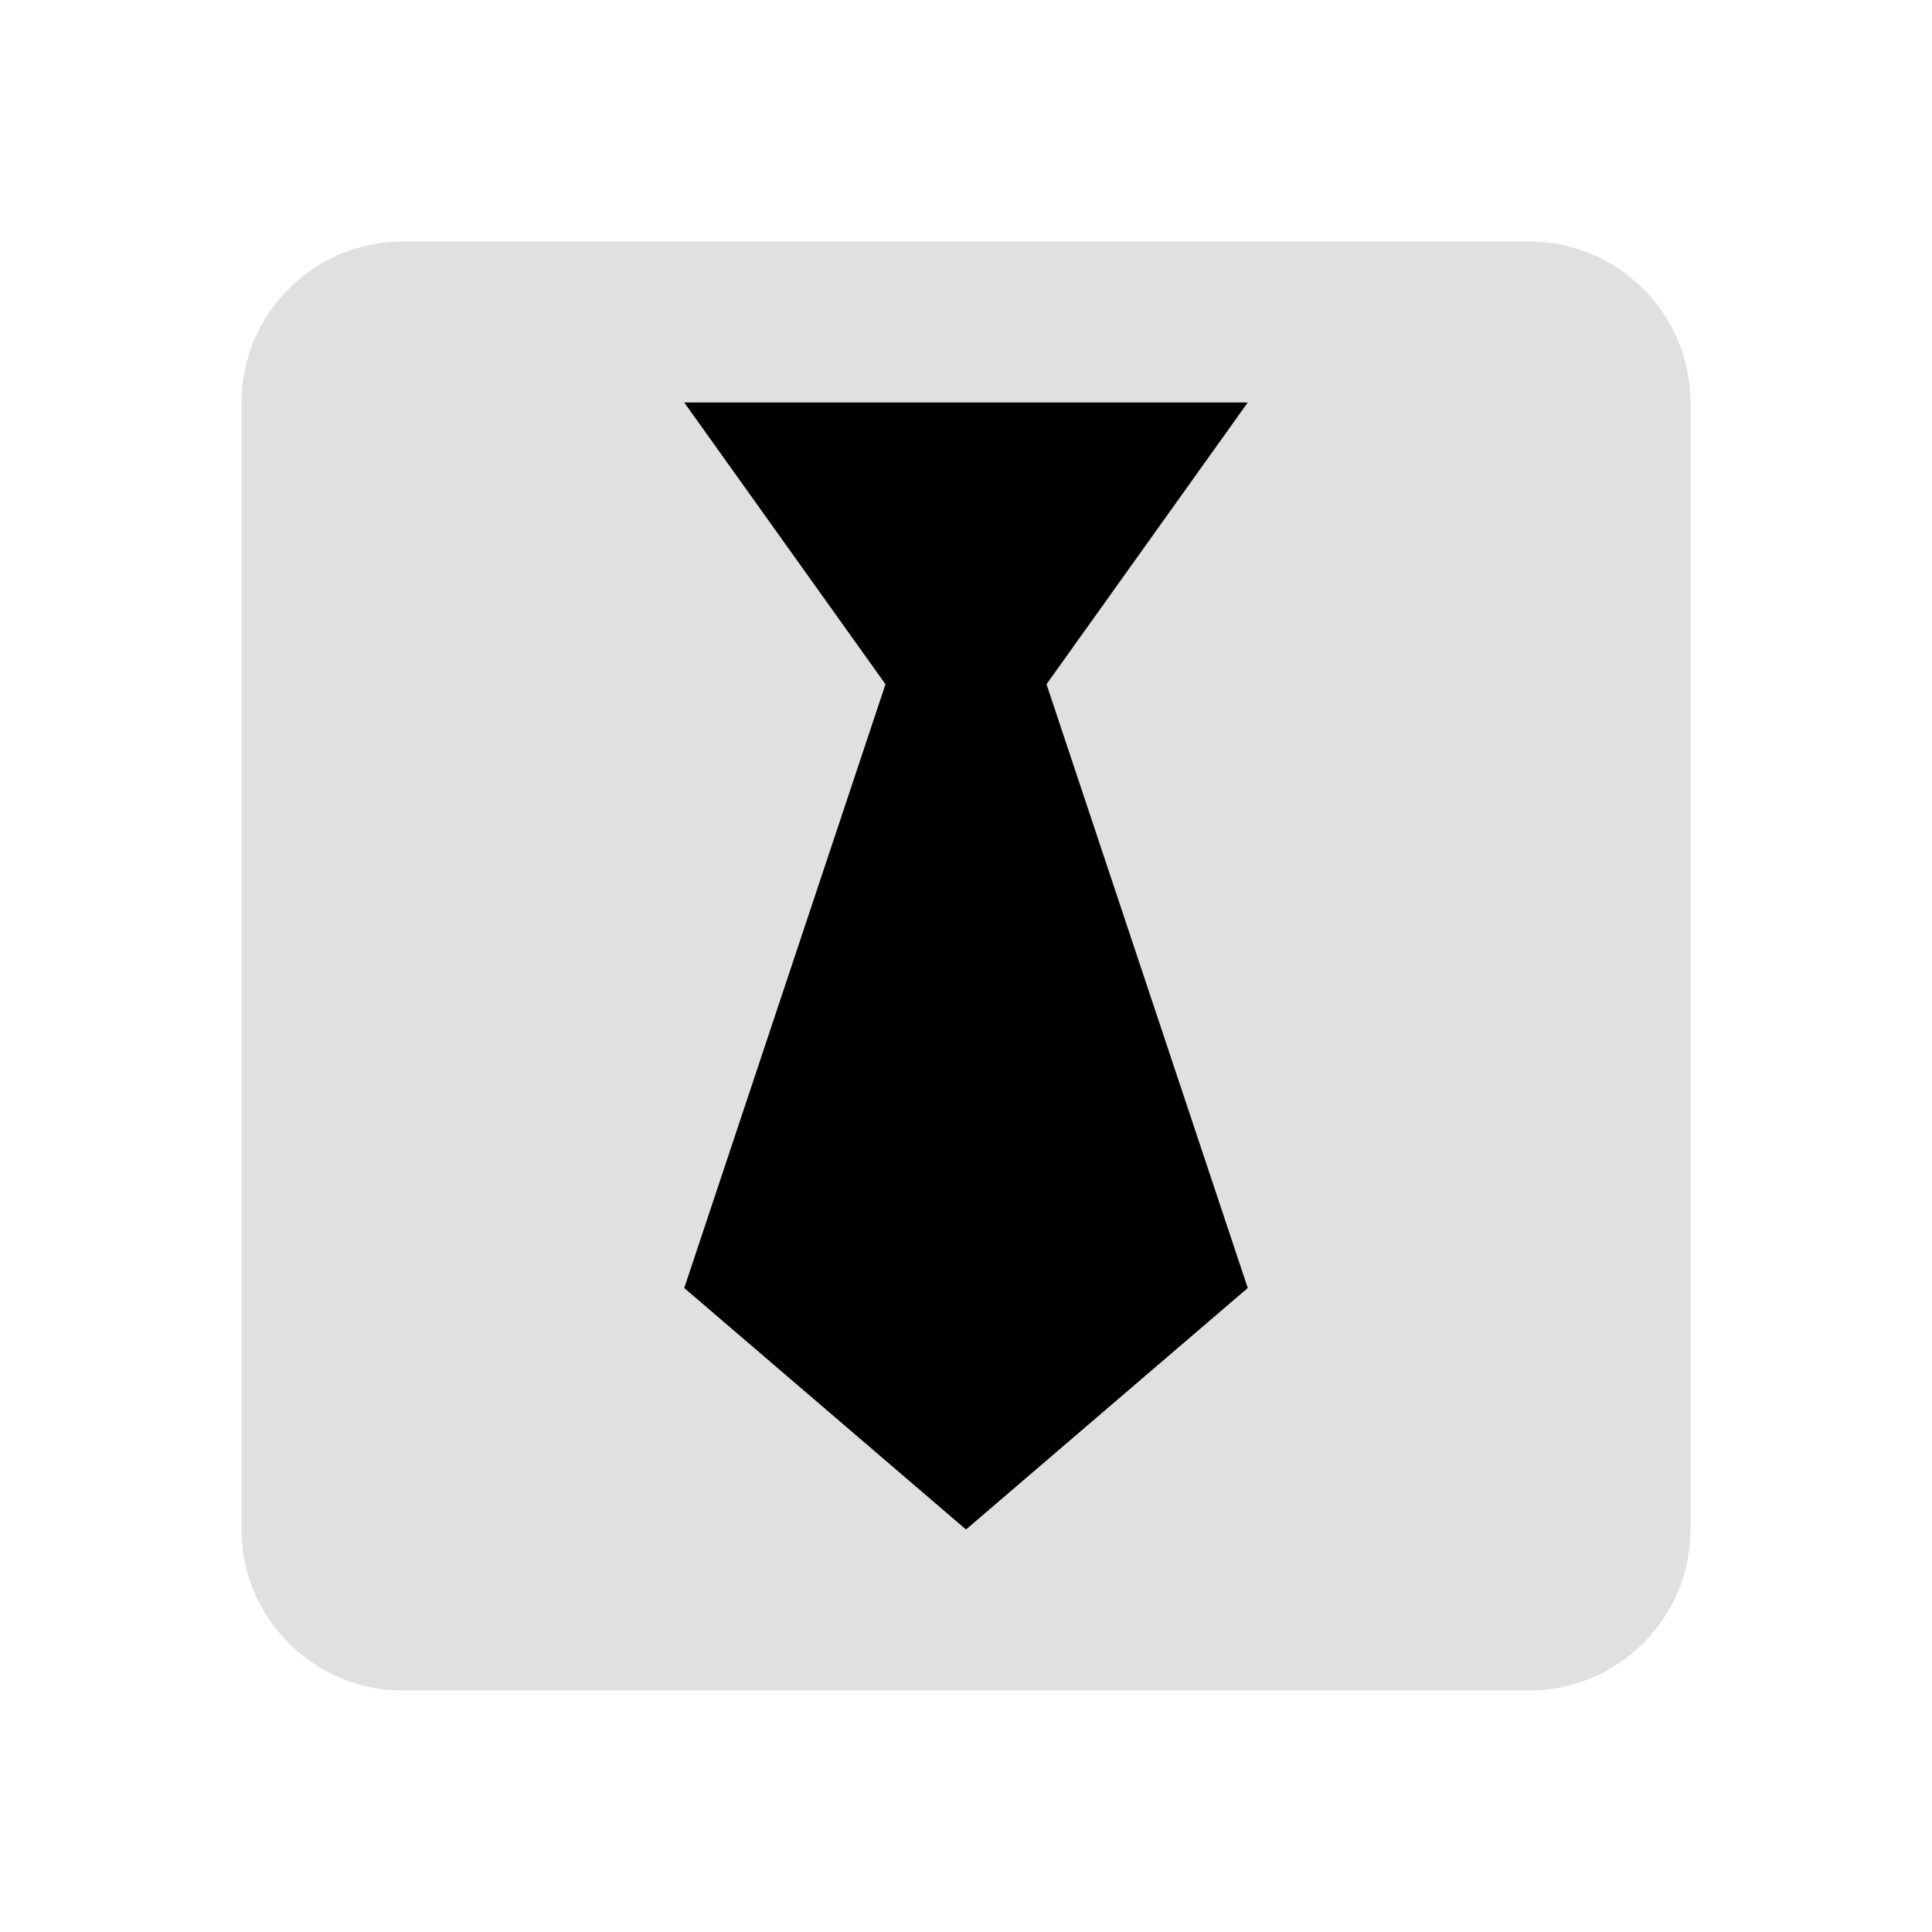 <svg xmlns="http://www.w3.org/2000/svg" viewBox="0 0 48 48" width="300px" height="300px"><path fill="#E0E0E0" d="M6,10c0-2.2,1.8-4,4-4h28c2.2,0,4,1.8,4,4v28c0,2.2-1.8,4-4,4H10c-2.2,0-4-1.8-4-4V10z"/><path d="M31 10L17 10 22 17 17 32 24 38 31 32 26 17z"/></svg>